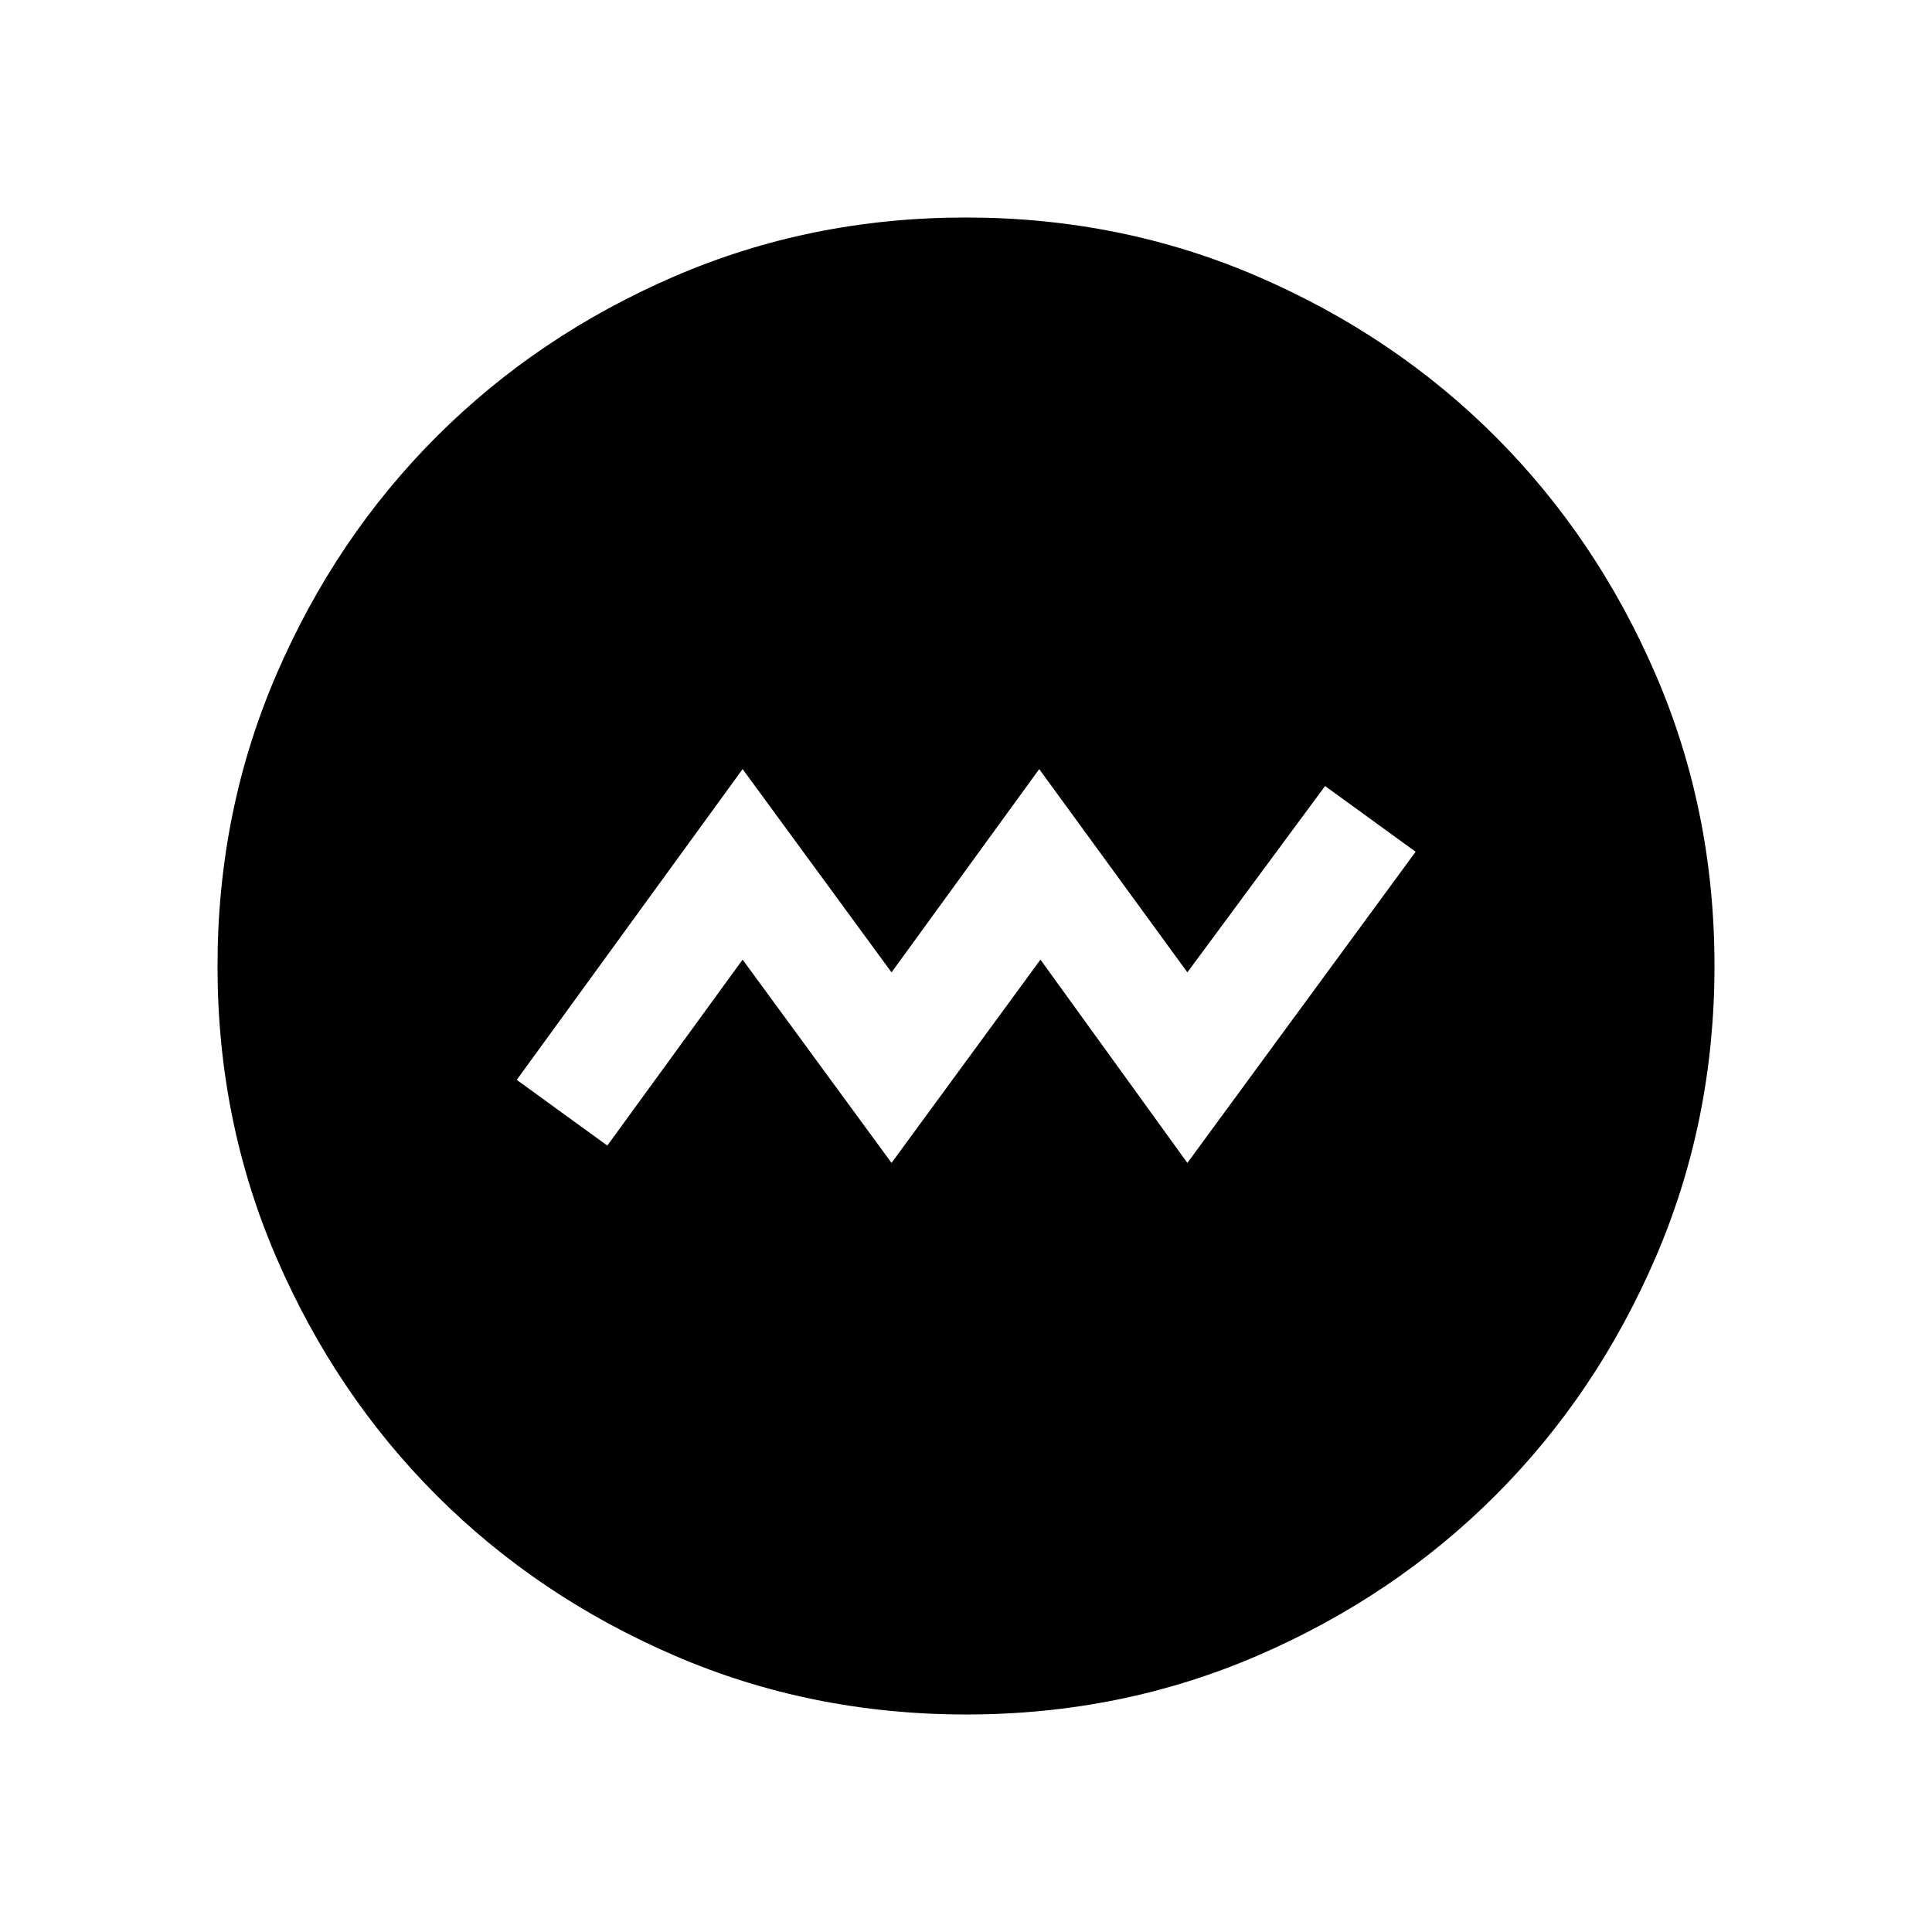 <svg xmlns="http://www.w3.org/2000/svg" height="24" viewBox="0 -960 960 960" width="24"><path d="m443-382.16 74-101 73 101 113.42-154.61-45-32.65L590-476.84l-73.62-101-73.38 101-74-101-112.23 154.42 45 32.65L369-483.16l74 101Zm37.09 274.08q-77.15 0-145.06-29.32-67.92-29.33-118.16-79.6-50.23-50.27-79.51-118.05-29.28-67.79-29.28-144.86 0-77.15 29.32-145.06 29.33-67.92 79.6-118.16 50.27-50.23 118.05-79.51 67.79-29.28 144.86-29.28 77.15 0 145.06 29.32 67.92 29.33 118.16 79.6 50.23 50.27 79.51 118.05 29.28 67.79 29.28 144.86 0 77.15-29.32 145.06-29.33 67.92-79.6 118.16-50.27 50.23-118.05 79.51-67.79 29.28-144.86 29.28Z"/></svg>